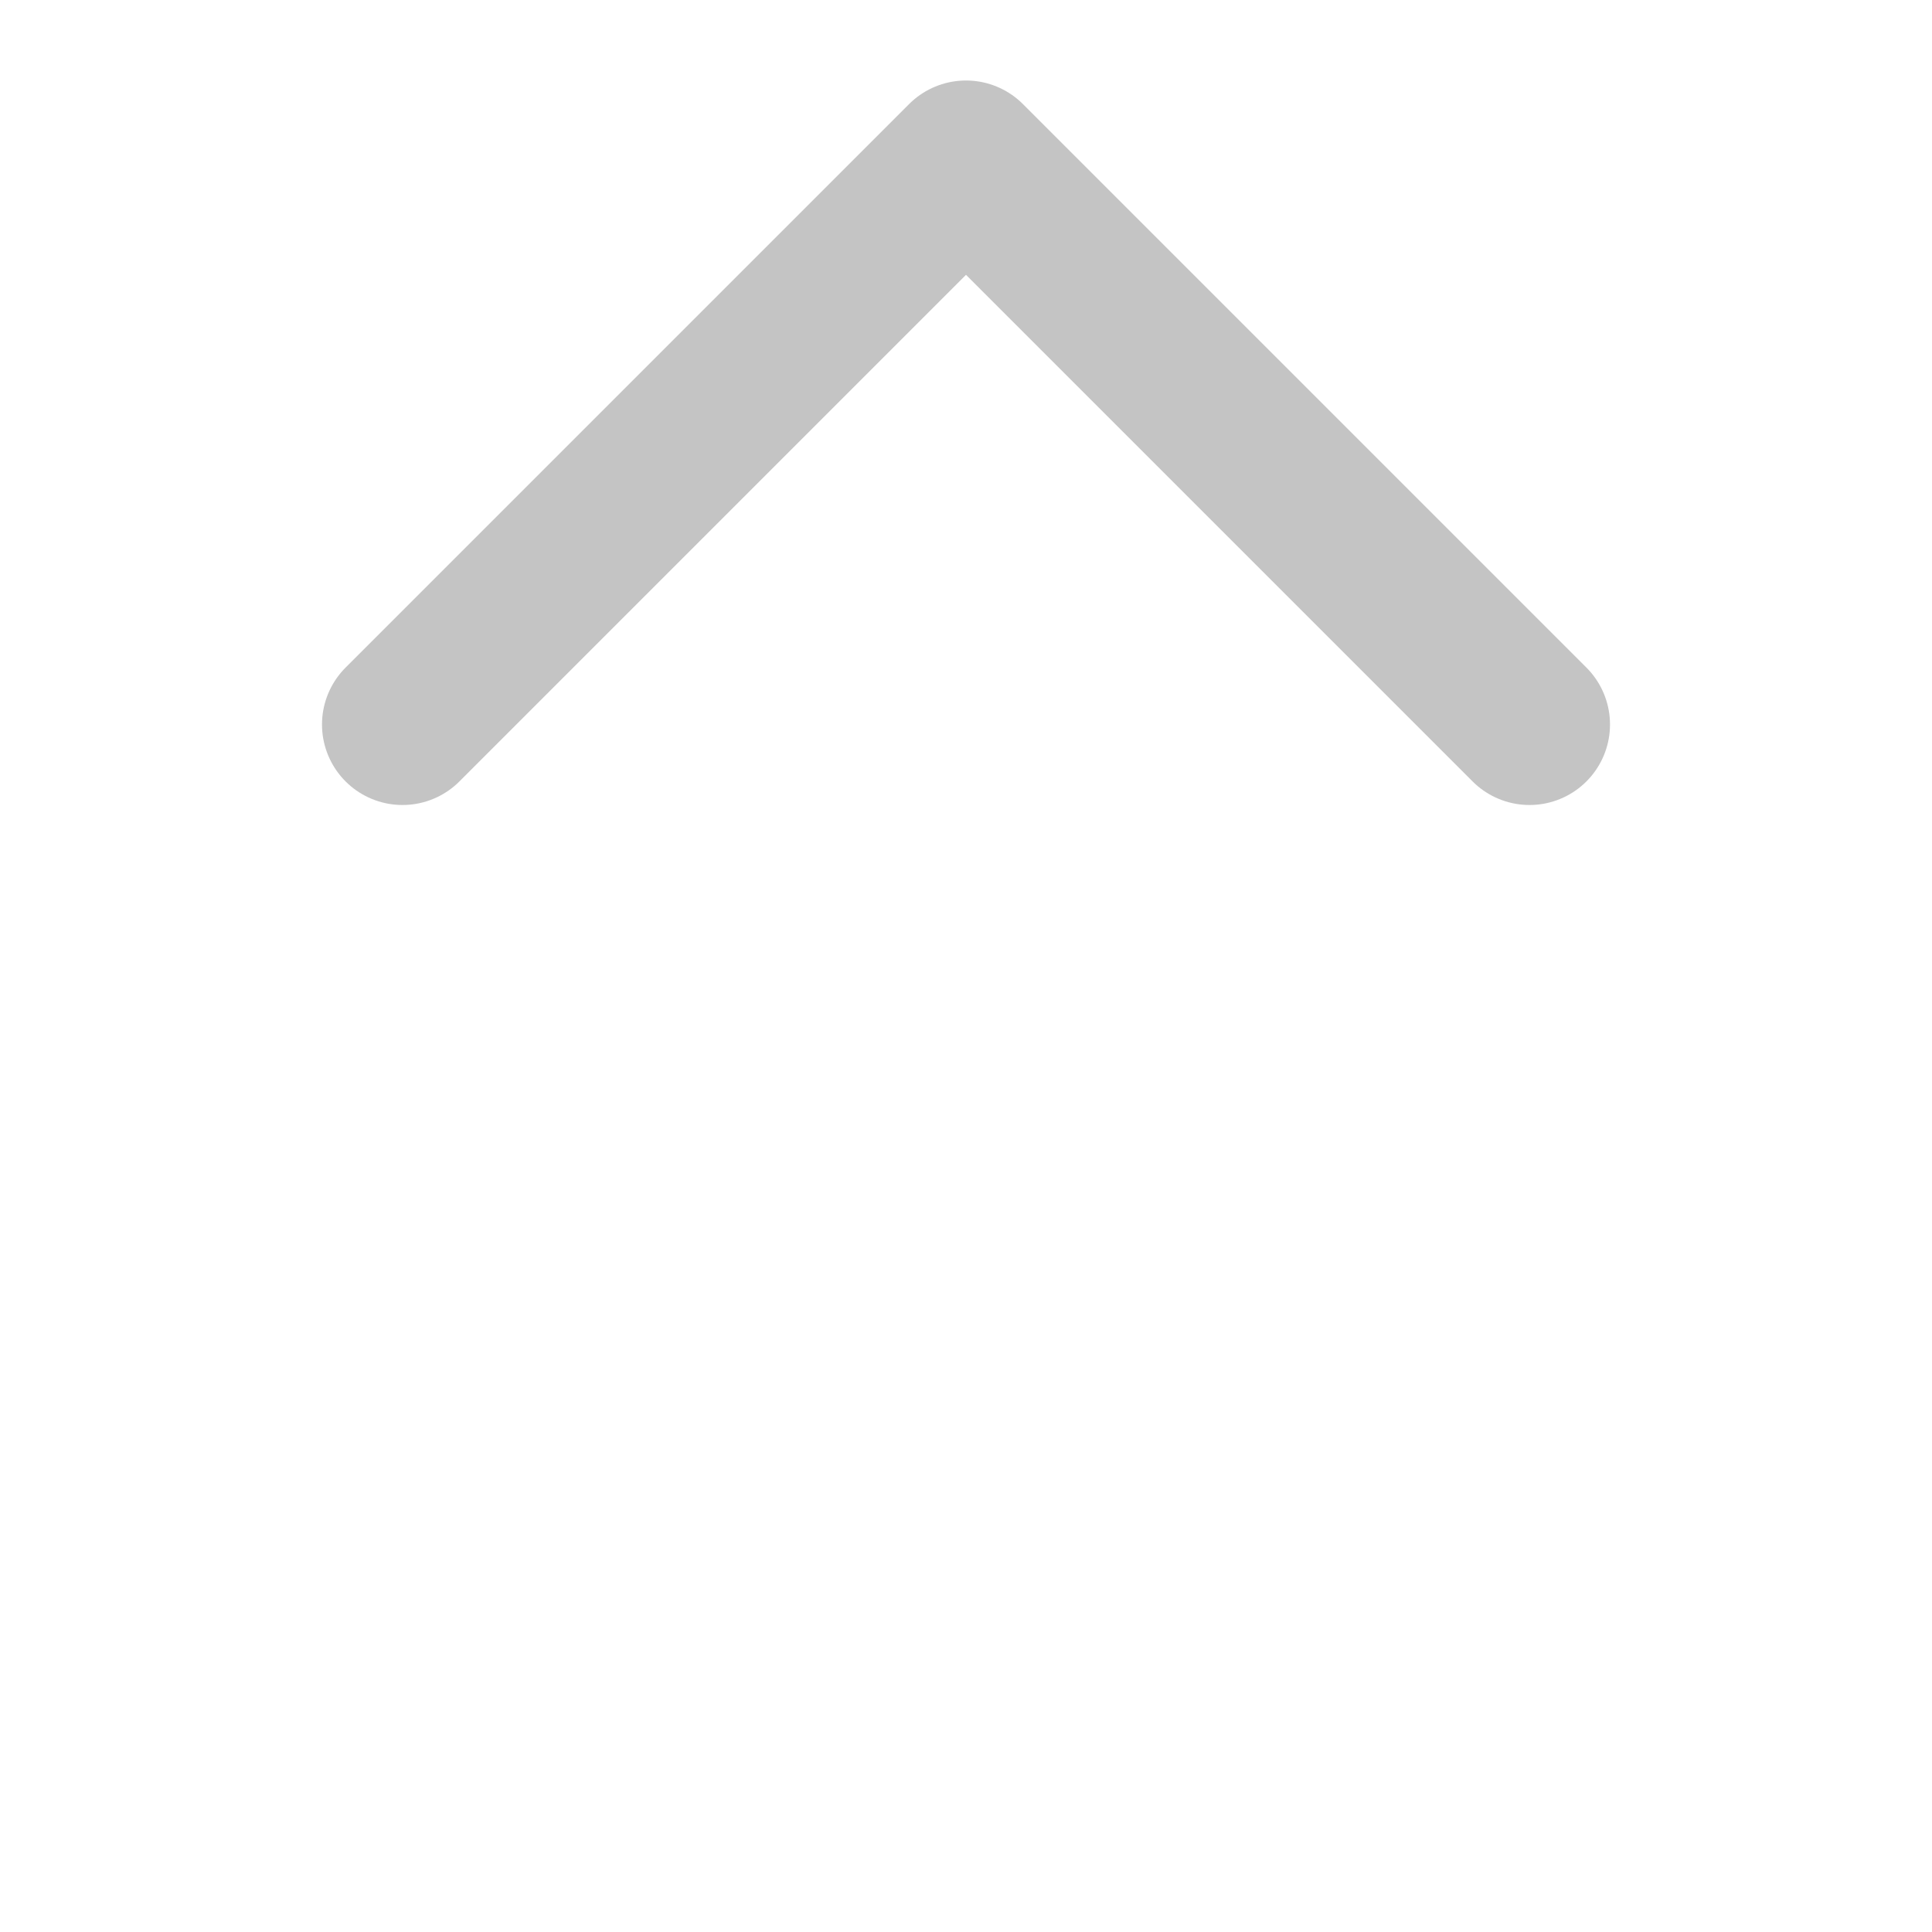 <svg width="24" height="24" viewBox="0 0 24 24" fill="none" xmlns="http://www.w3.org/2000/svg">
<path d="M19 9L12 2L5 9" stroke="#C4C4C4" stroke-width="2" stroke-linecap="round" stroke-linejoin="round"/>
</svg>
